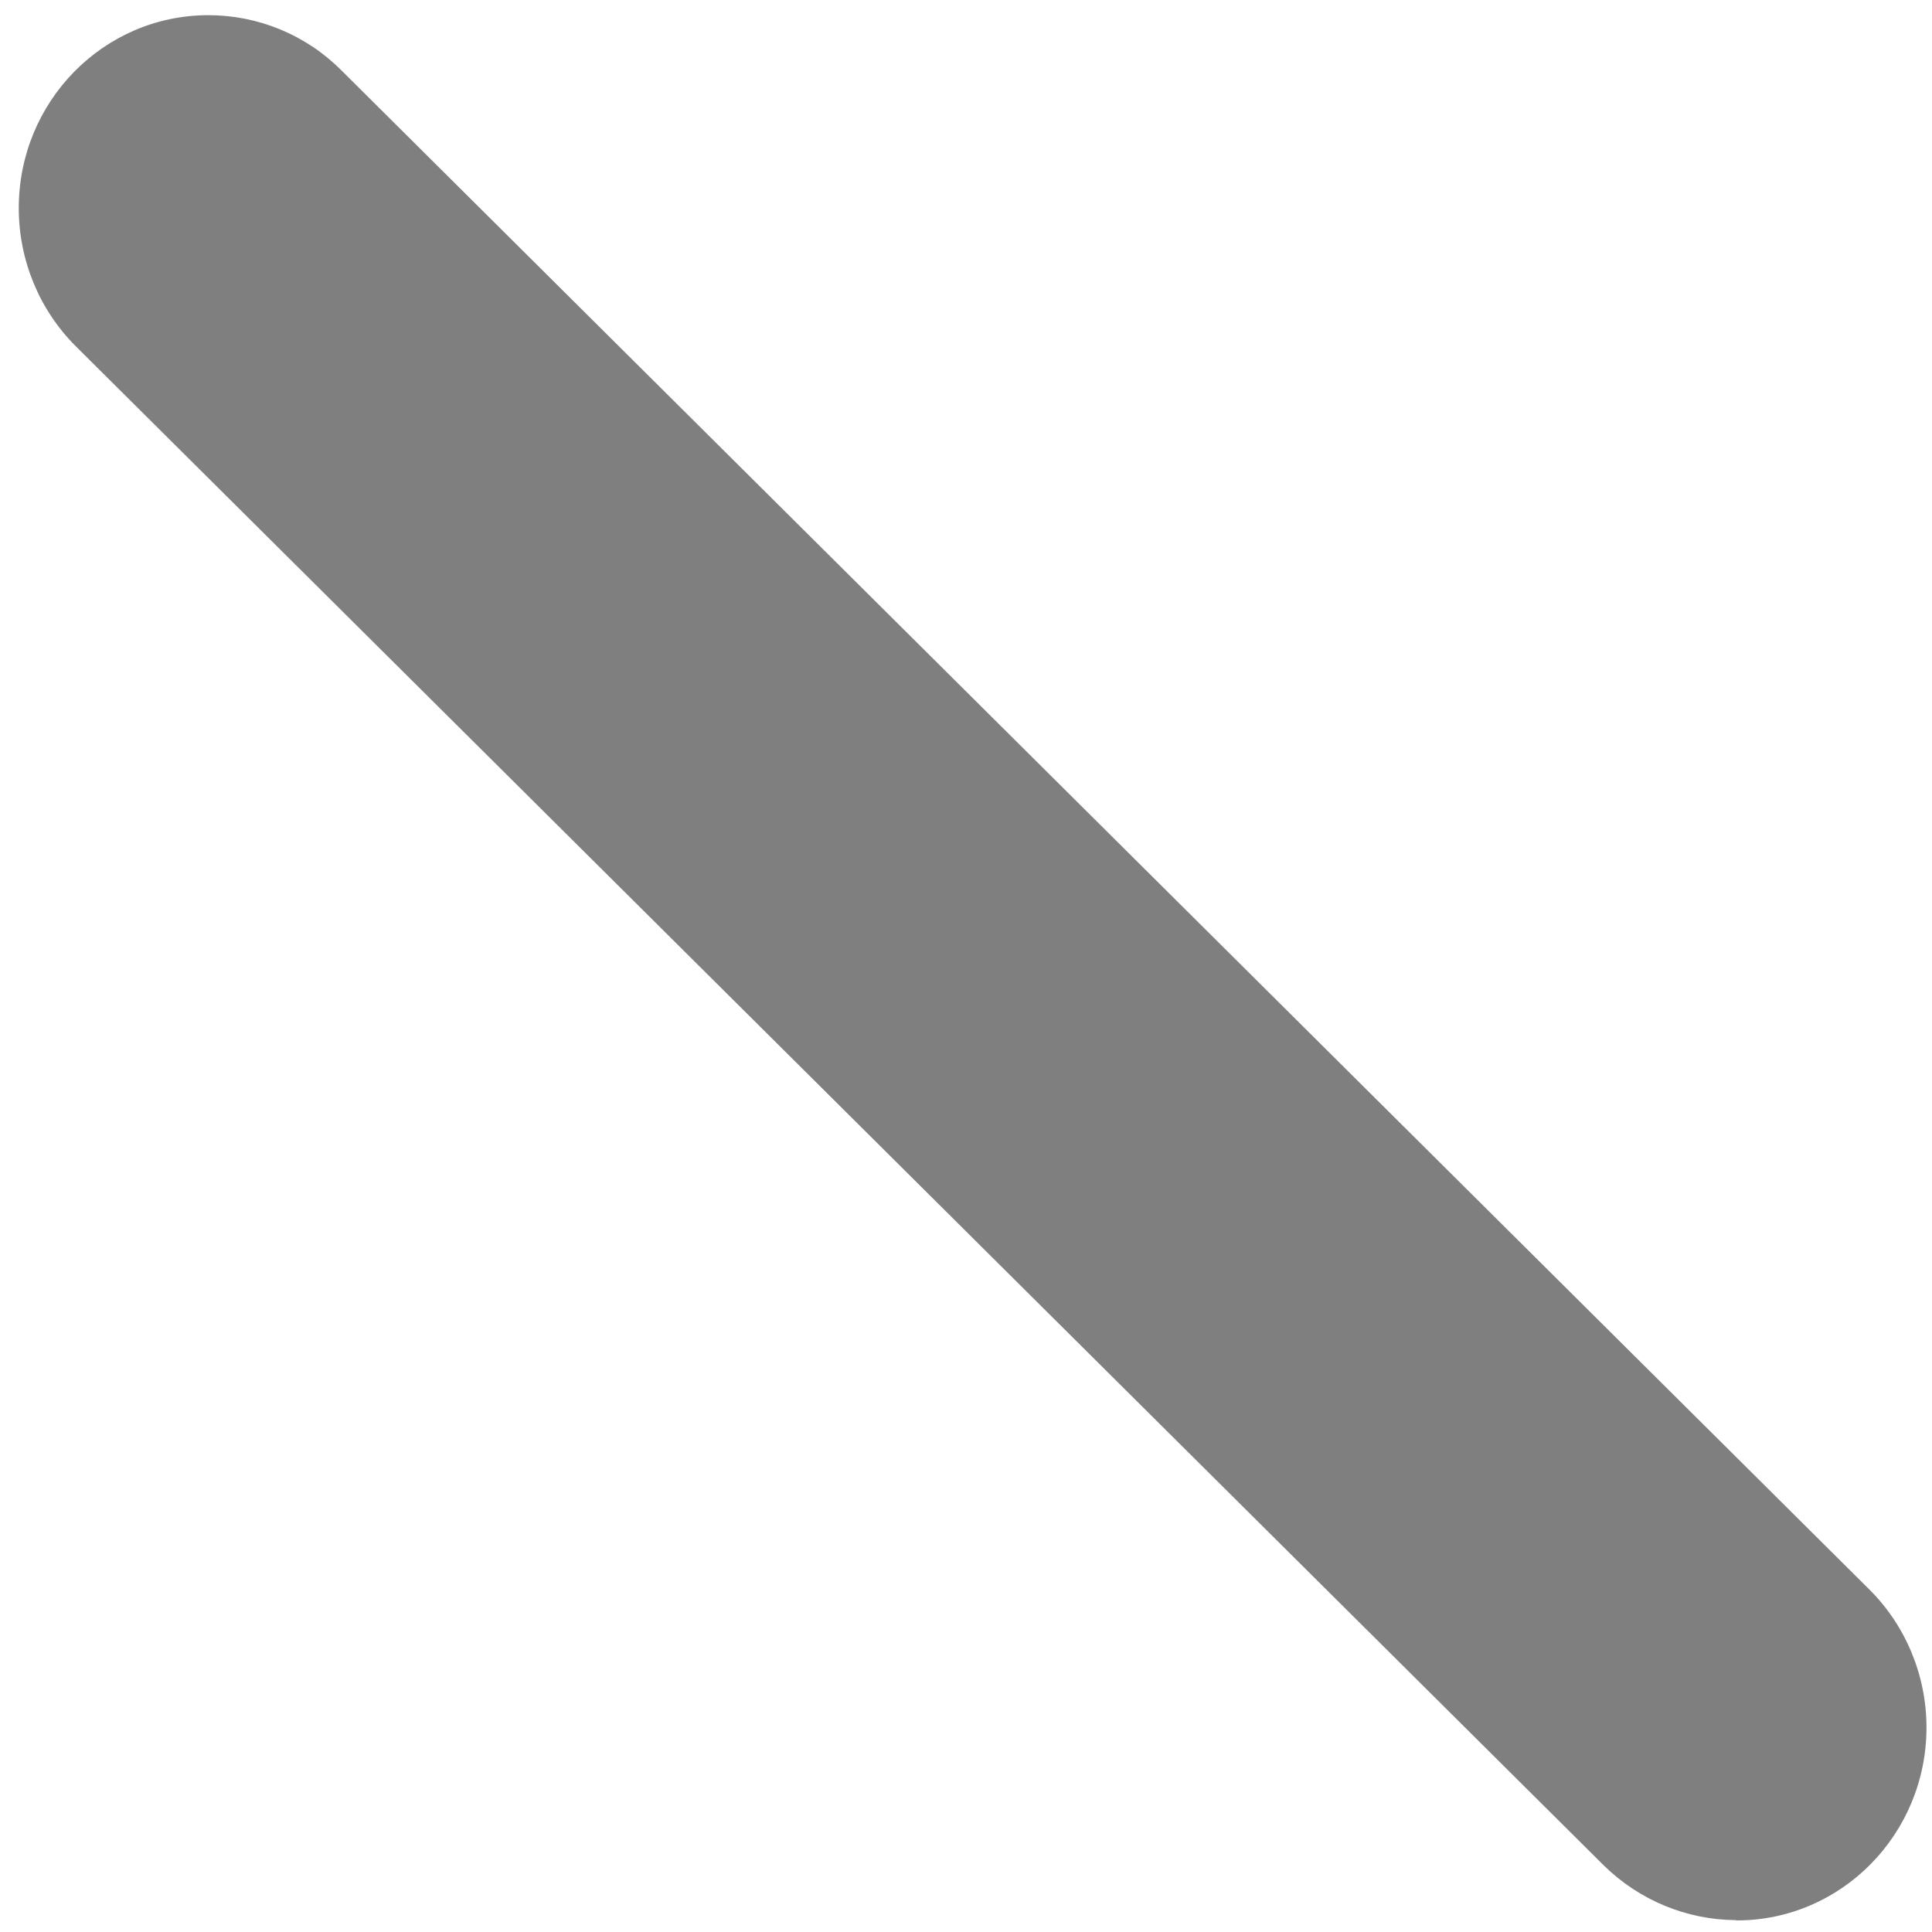 ﻿<?xml version="1.0" encoding="utf-8"?>
<svg version="1.1" xmlns:xlink="http://www.w3.org/1999/xlink" width="7px" height="7px" xmlns="http://www.w3.org/2000/svg">
  <g transform="matrix(1 0 0 1 -65 -69 )">
    <path d="M 6.291 6.958  L 6.29 6.957  C 6.111 6.956  5.939 6.885  5.81 6.758  L 0.274 1.254  C 0.142 1.122  0.068 0.942  0.068 0.754  C 0.068 0.368  0.375 0.055  0.755 0.055  C 0.935 0.055  1.108 0.126  1.236 0.254  L 6.773 5.759  C 6.905 5.89  6.98 6.071  6.98 6.259  C 6.98 6.645  6.672 6.958  6.293 6.958  C 6.292 6.958  6.292 6.958  6.291 6.958  Z " fill-rule="nonzero" fill="#7f7f7f" stroke="none" transform="matrix(1 0 0 1 65 69 )" />
  </g>
</svg>
